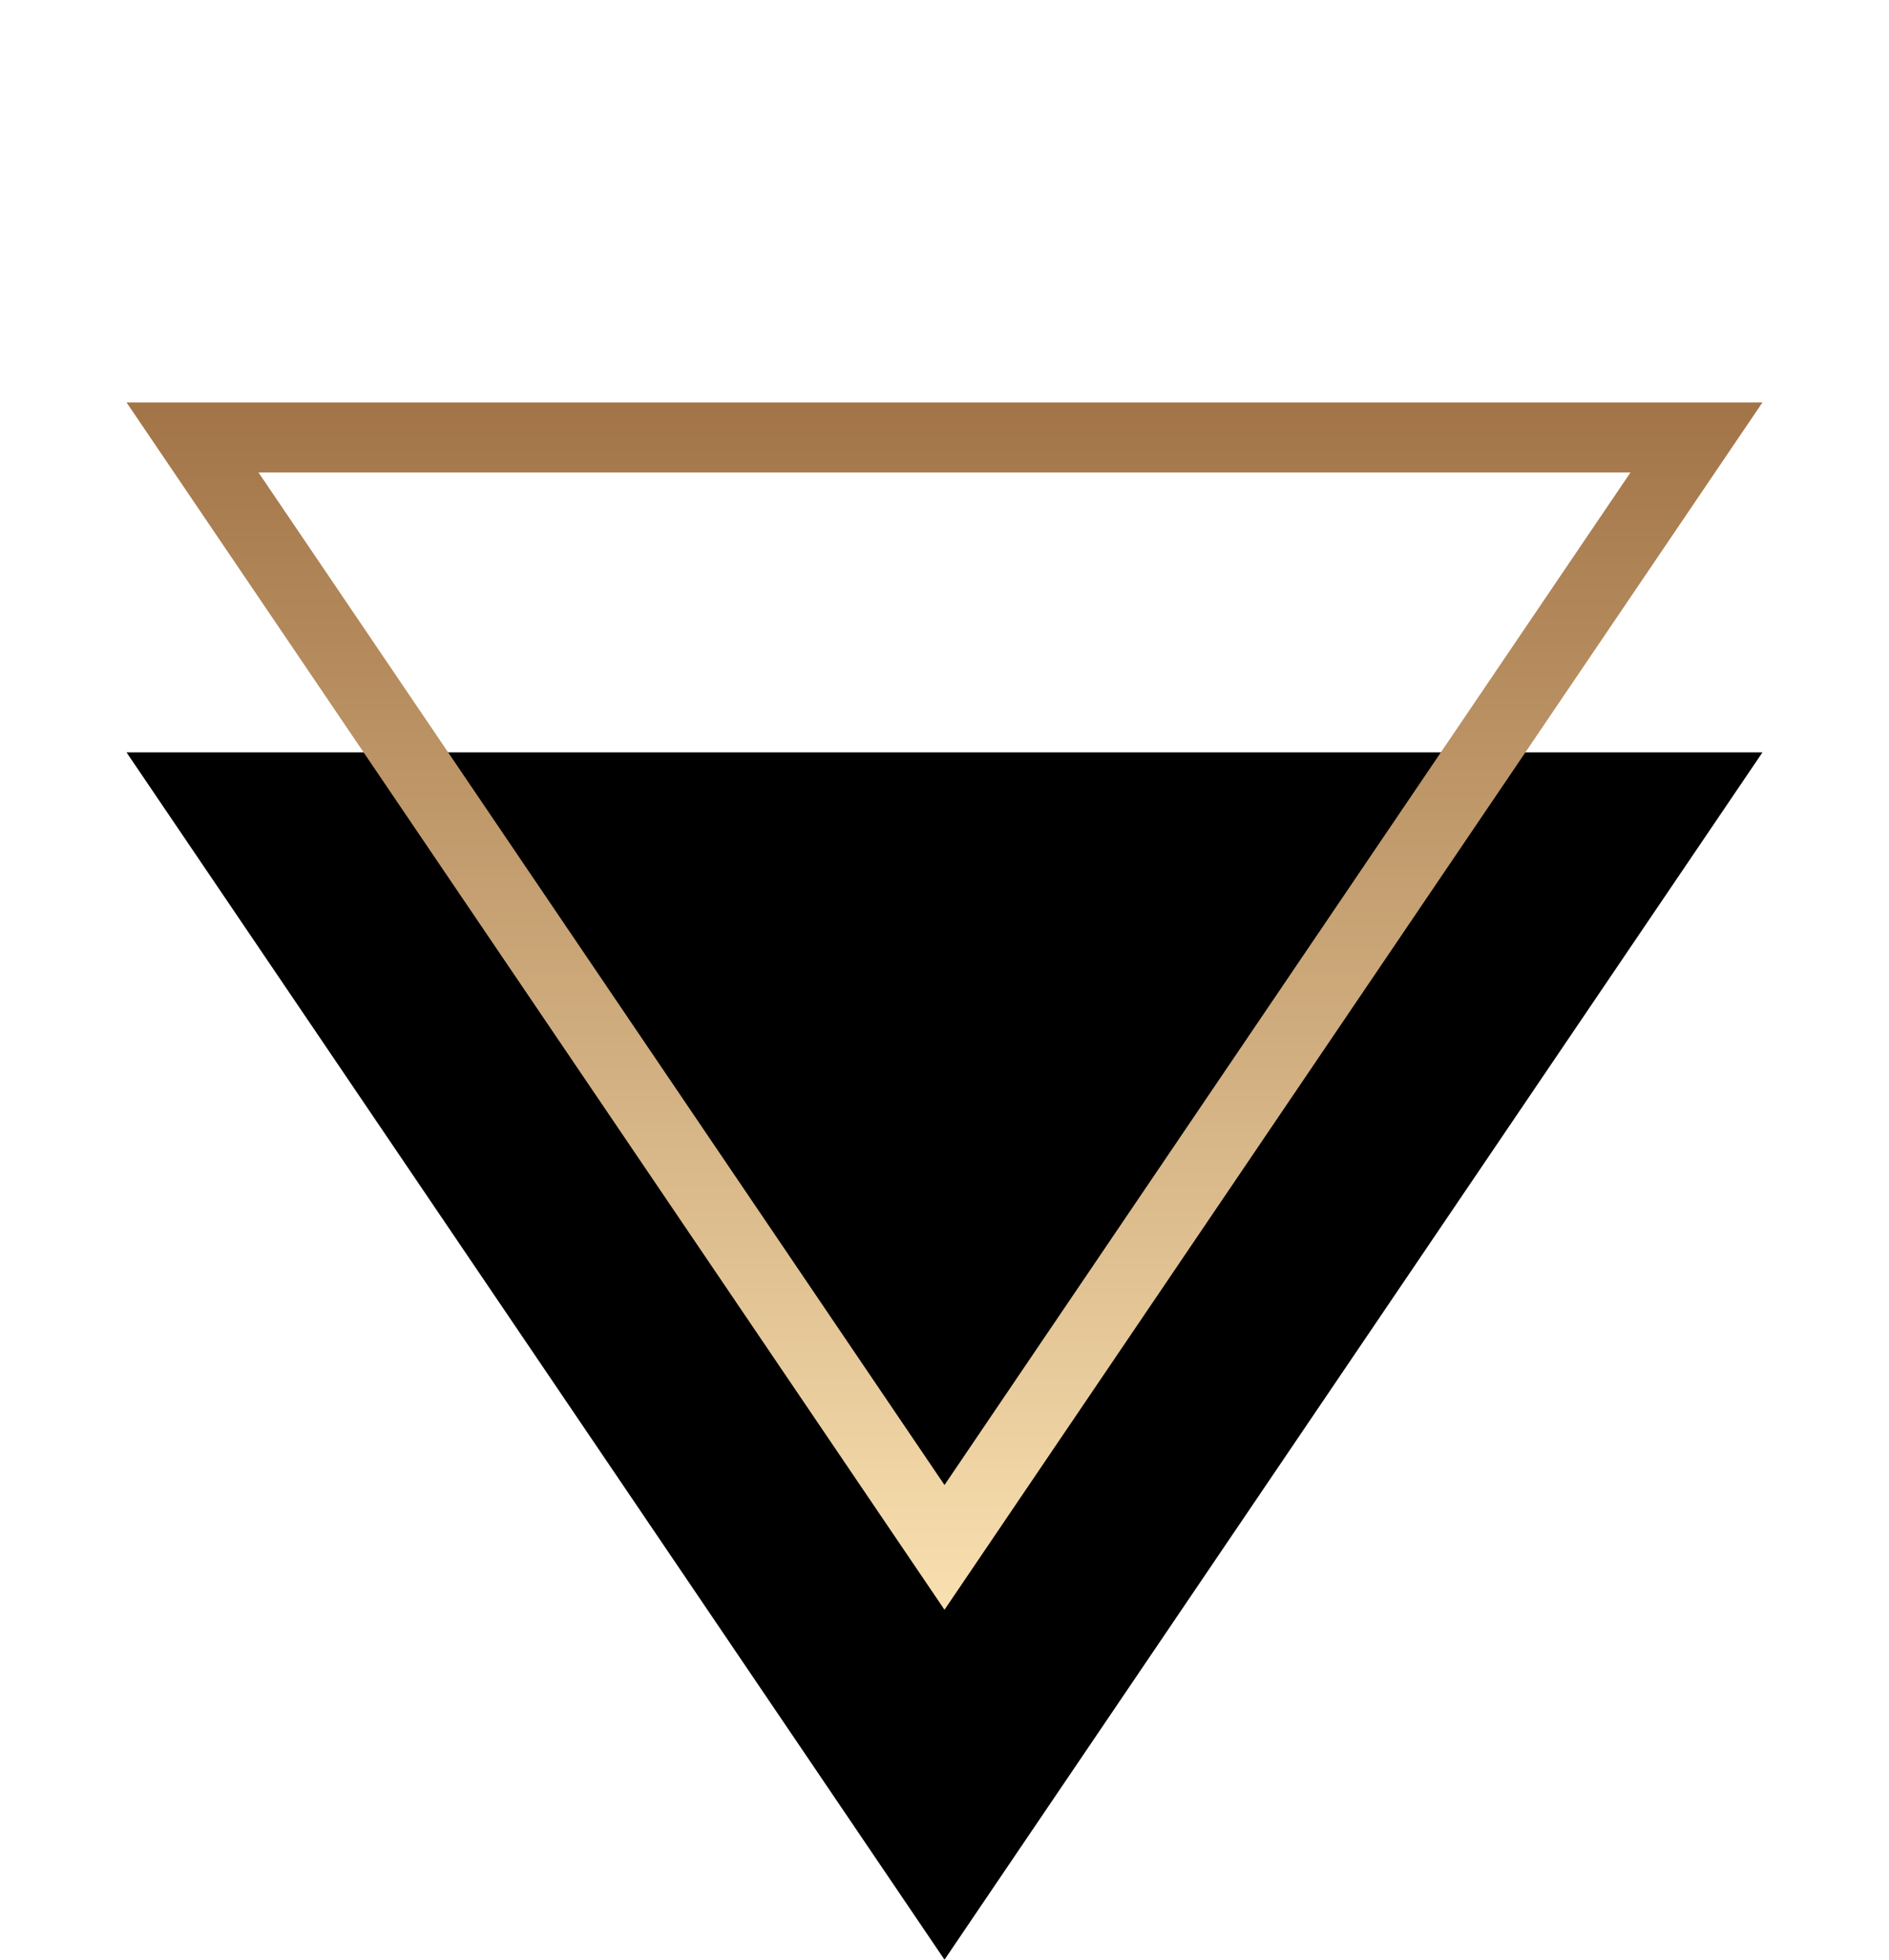 <svg width="54" height="56" viewBox="0 0 54 56" fill="none" xmlns="http://www.w3.org/2000/svg">
<path d="M27 56L3.617 21.5L50.383 21.5L27 56Z" fill="black"/>
<path d="M48.497 12.5L27 44.218L5.503 12.5L48.497 12.5Z" stroke="url(#paint0_linear)" stroke-width="2"/>
<defs>
<linearGradient id="paint0_linear" x1="27" y1="46" x2="27" y2="0" gradientUnits="userSpaceOnUse">
<stop stop-color="#F9E0B0"/>
<stop offset="1" stop-color="#855024"/>
</linearGradient>
</defs>
</svg>
